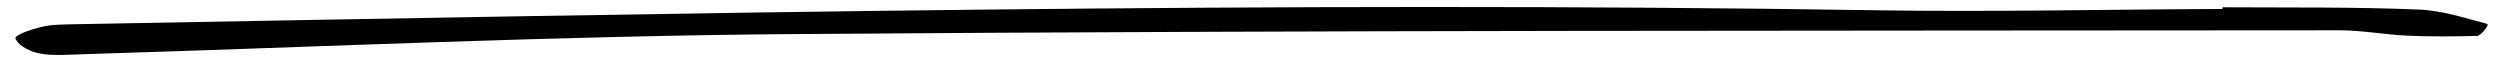 <svg width="79" height="2" viewBox="0 0 79 2" fill="none" xmlns="http://www.w3.org/2000/svg">
<path d="M70.23 0.23C72.328 0.242 74.425 0.218 76.436 0.302C77.196 0.334 77.917 0.579 78.592 0.754C78.682 0.787 78.379 1.131 78.29 1.134C77.532 1.155 76.773 1.159 76.058 1.126C75.343 1.093 74.625 0.954 73.91 0.957C57.662 0.973 41.458 0.953 25.212 1.076C17.714 1.128 10.225 1.481 2.732 1.71C2.241 1.724 1.618 1.776 1.213 1.682C0.854 1.604 0.535 1.383 0.486 1.208C0.483 1.102 0.969 0.929 1.324 0.848C1.634 0.769 2.036 0.775 2.393 0.765C21.399 0.423 40.405 0.029 59.34 0.325C62.958 0.382 66.616 0.297 70.231 0.283C70.231 0.265 70.23 0.248 70.23 0.23Z" fill="black"/>
</svg>
